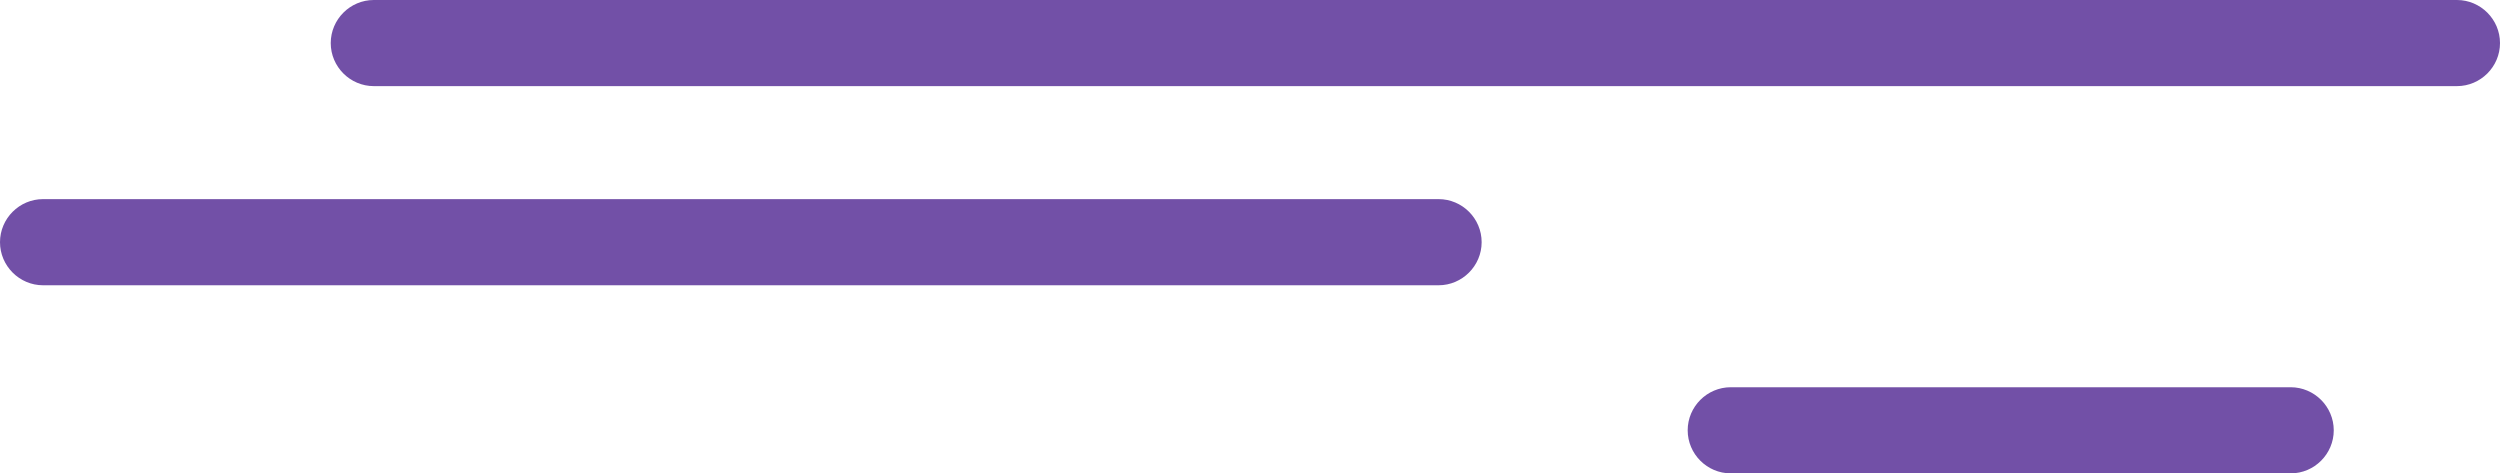 <svg version="1.1" id="图层_1" x="0px" y="0px" width="108.363px" height="20.52px" viewBox="0 0 108.363 20.52" enable-background="new 0 0 108.363 20.52" xml:space="preserve" xmlns="http://www.w3.org/2000/svg" xmlns:xlink="http://www.w3.org/1999/xlink" xmlns:xml="http://www.w3.org/XML/1998/namespace">
  <path fill="#7250A7" d="M106.496,0H16.203c-1.027,0-1.867,0.841-1.867,1.867s0.84,1.866,1.867,1.866h90.293
	c1.027,0,1.867-0.84,1.867-1.866S107.523,0,106.496,0z" class="color c1"/>
  <path fill="#7250A7" d="M62.355,8.631H1.867C0.84,8.631,0,9.471,0,10.498c0,1.025,0.84,1.867,1.867,1.867h60.488
	c1.026,0,1.867-0.842,1.867-1.867C64.223,9.471,63.383,8.631,62.355,8.631z" class="color c1"/>
  <path fill="#7250A7" d="M99.289,16.785H75.02c-1.027,0-1.867,0.841-1.867,1.866c0,1.027,0.84,1.867,1.867,1.867h24.27
	c1.027,0,1.867-0.84,1.867-1.867C101.156,17.626,100.316,16.785,99.289,16.785z" class="color c1"/>
</svg>